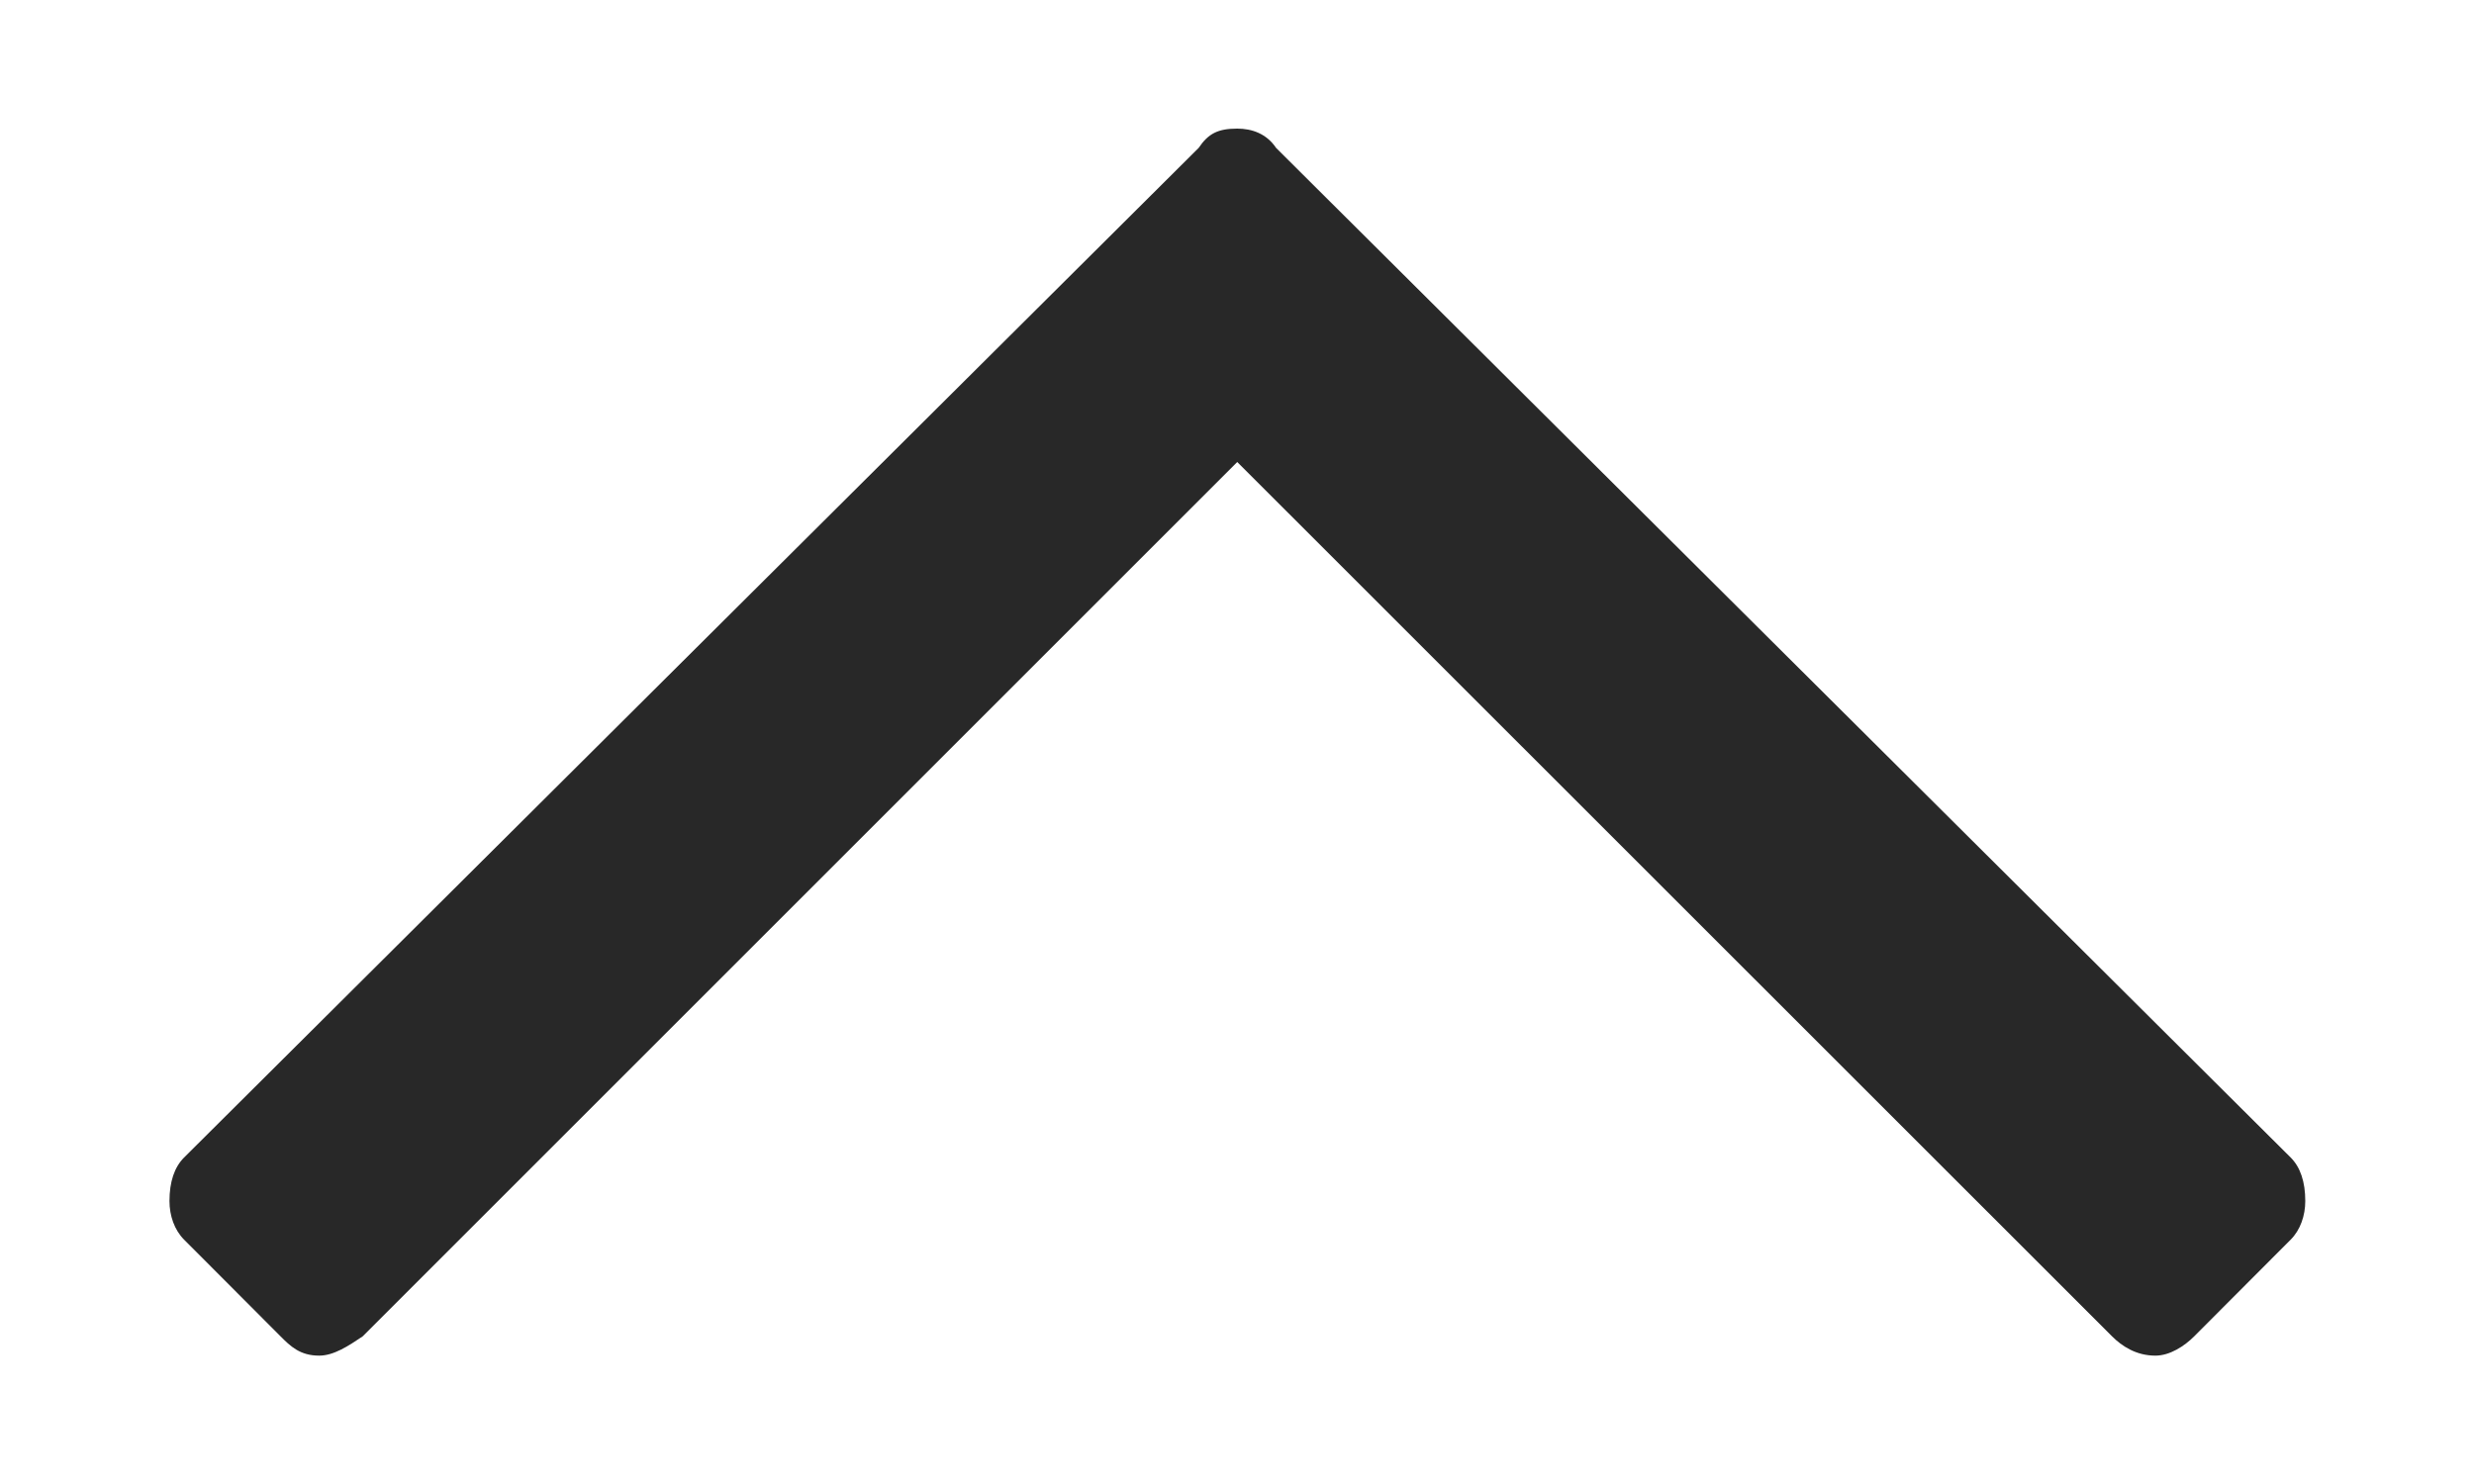 <svg width="10" height="6" viewBox="0 0 10 6" fill="none" xmlns="http://www.w3.org/2000/svg">
<path d="M0.744 5.012C0.705 4.973 0.685 4.915 0.685 4.856C0.685 4.778 0.705 4.719 0.744 4.68L4.845 0.598C4.884 0.54 4.923 0.52 5.001 0.52C5.06 0.52 5.119 0.54 5.158 0.598L9.259 4.68C9.298 4.719 9.318 4.778 9.318 4.856C9.318 4.915 9.298 4.973 9.259 5.012L8.869 5.403C8.83 5.442 8.771 5.481 8.712 5.481C8.634 5.481 8.576 5.442 8.537 5.403L5.001 1.868L1.466 5.403C1.408 5.442 1.349 5.481 1.29 5.481C1.212 5.481 1.173 5.442 1.134 5.403L0.744 5.012Z" fill="#282828"/>
</svg>
